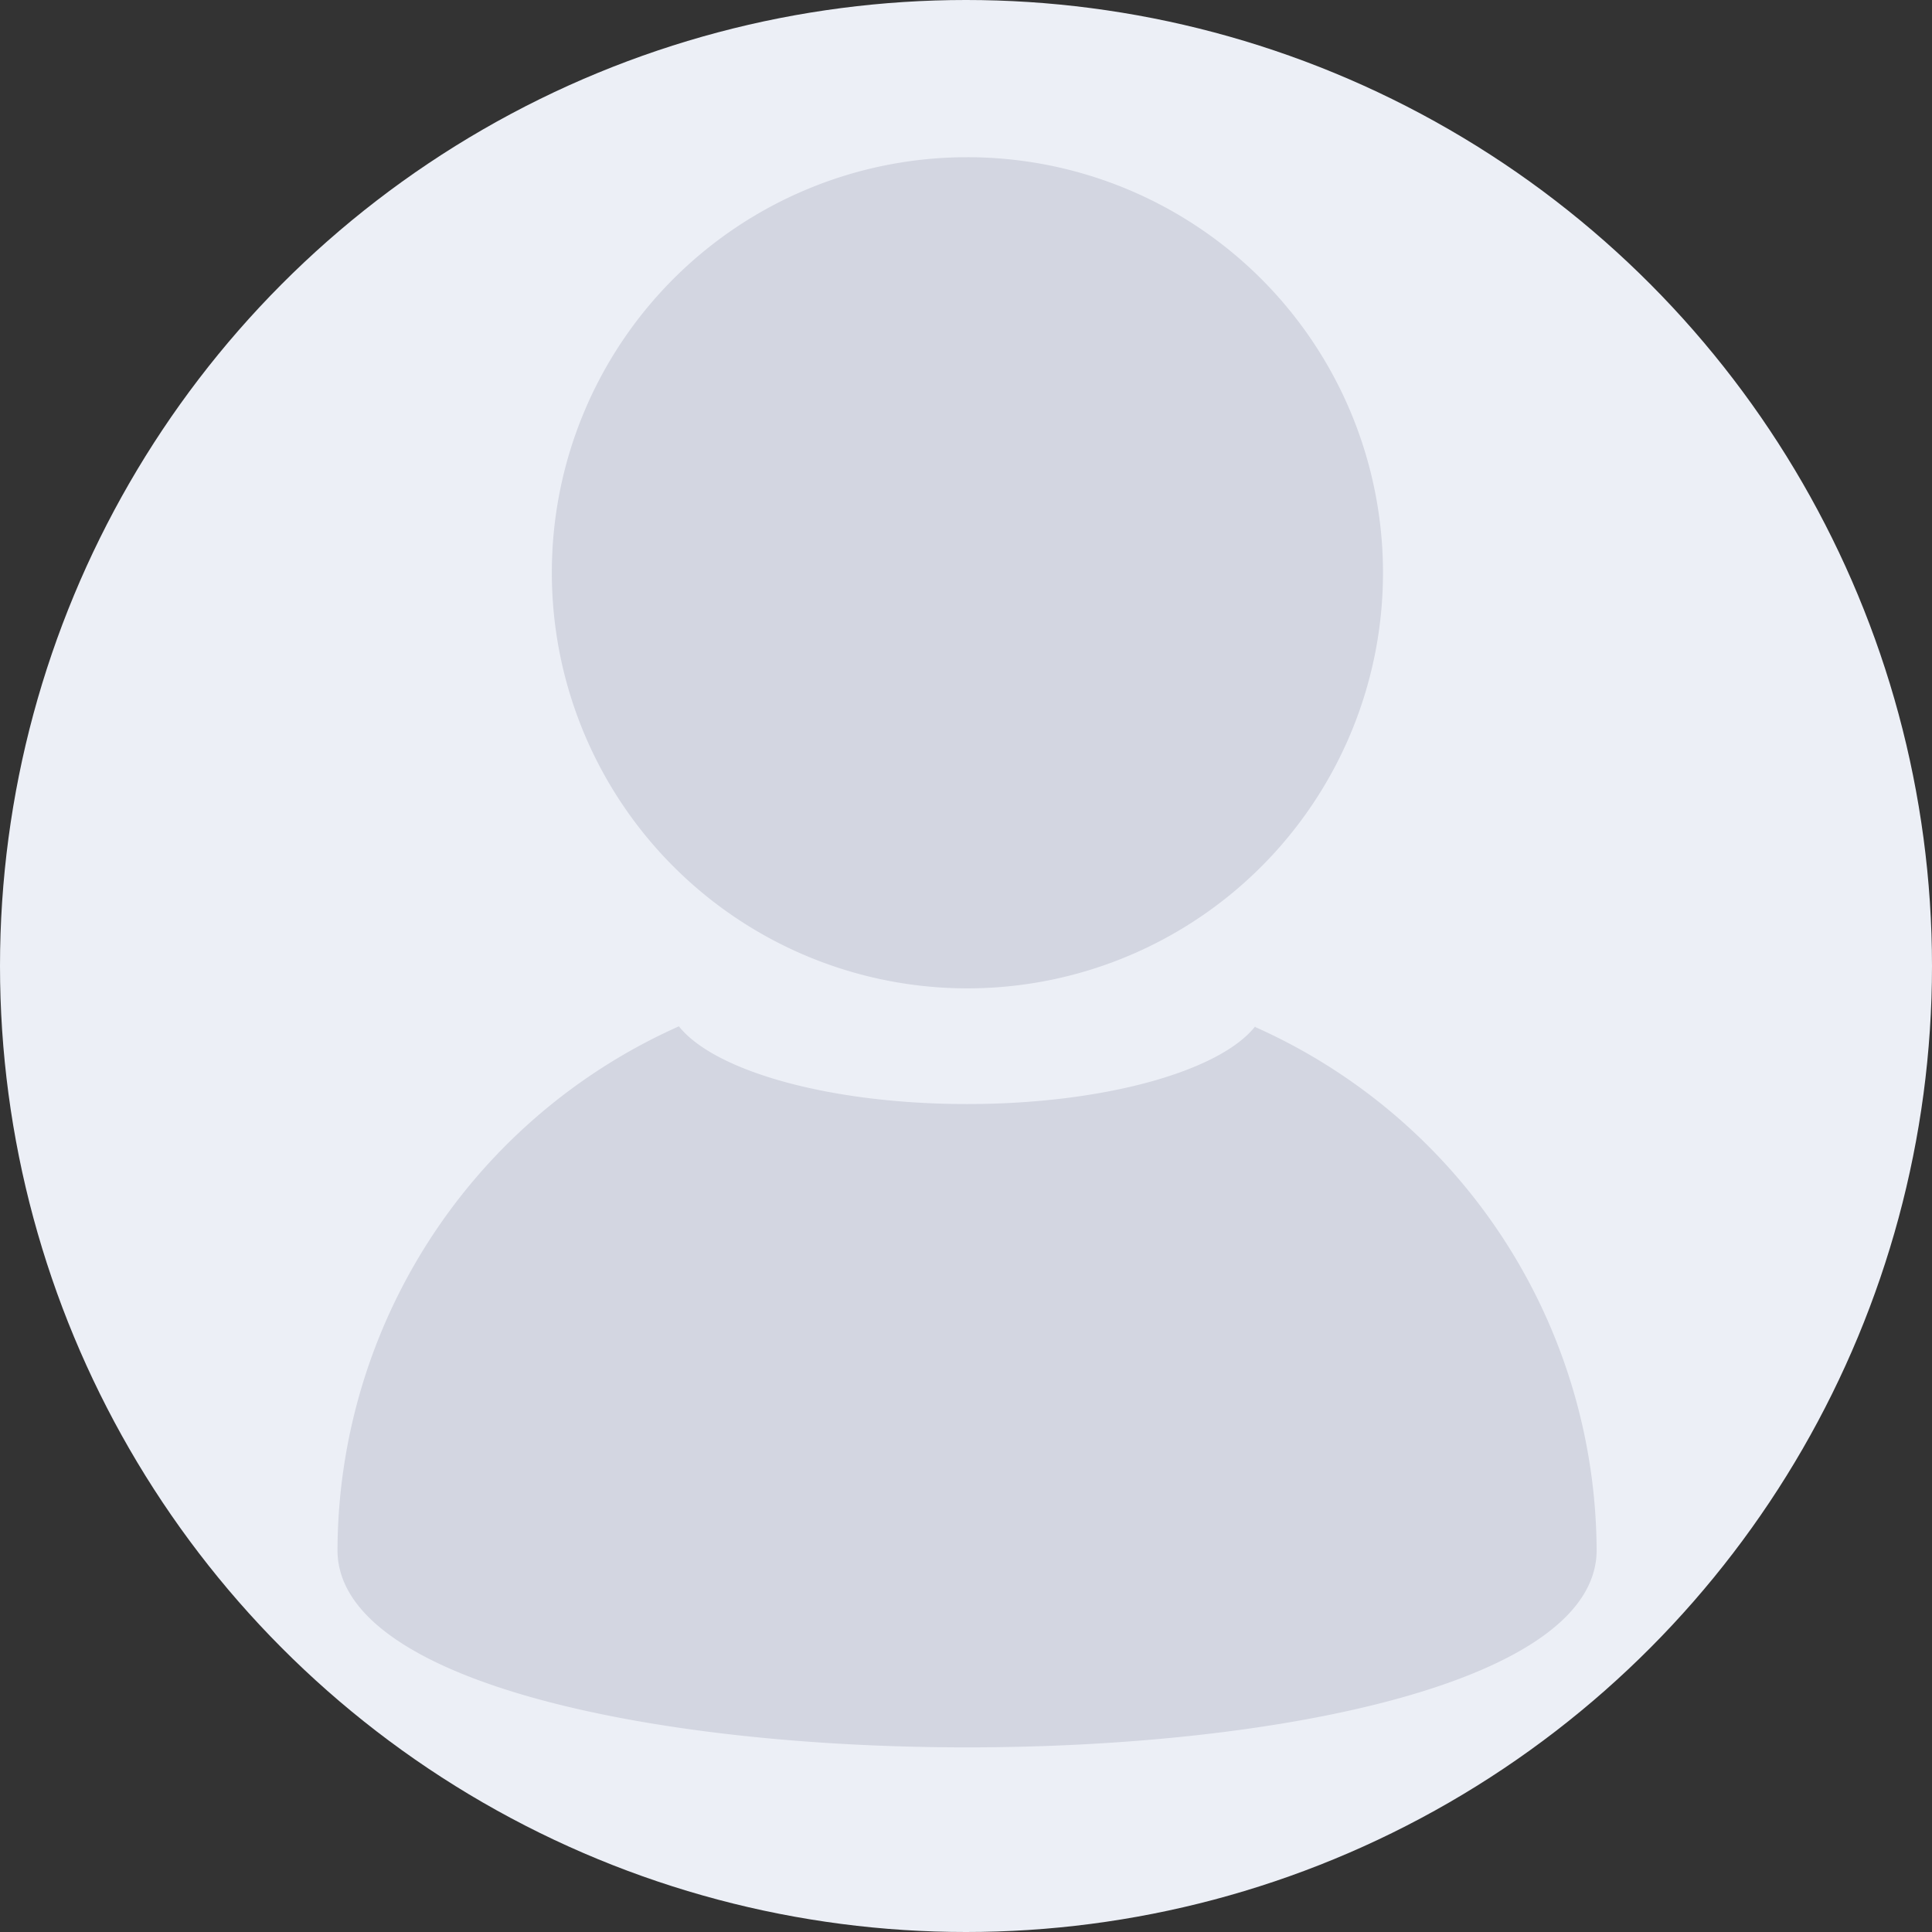 <svg xmlns="http://www.w3.org/2000/svg" viewBox="0 0 54.44 54.44"><rect x="0" y="0" width="54.44" height="54.44" fill="#333333" stroke="none"/><defs><style>.cls-1{fill:#eceff6;}.cls-2{fill:#d3d6e1;}</style></defs><title>default-avatar</title><g id="Capa_1" data-name="Capa 1"><circle class="cls-1" cx="27.22" cy="27.22" r="27.22"/></g><g id="Capa_2" data-name="Capa 2"><path class="cls-2" d="M32,9.75a11.71,11.71,0,1,1-11.7,11.7A11.7,11.7,0,0,1,32,9.75Zm8.12,24.51A16.22,16.22,0,0,1,49.74,49c0,7.41-35.48,7.41-35.48,0a16.22,16.22,0,0,1,9.62-14.76c1,1.26,4.25,2.19,8.12,2.19s7.13-.93,8.12-2.19Z" transform="translate(-4.75 -5.32)"/></g></svg>